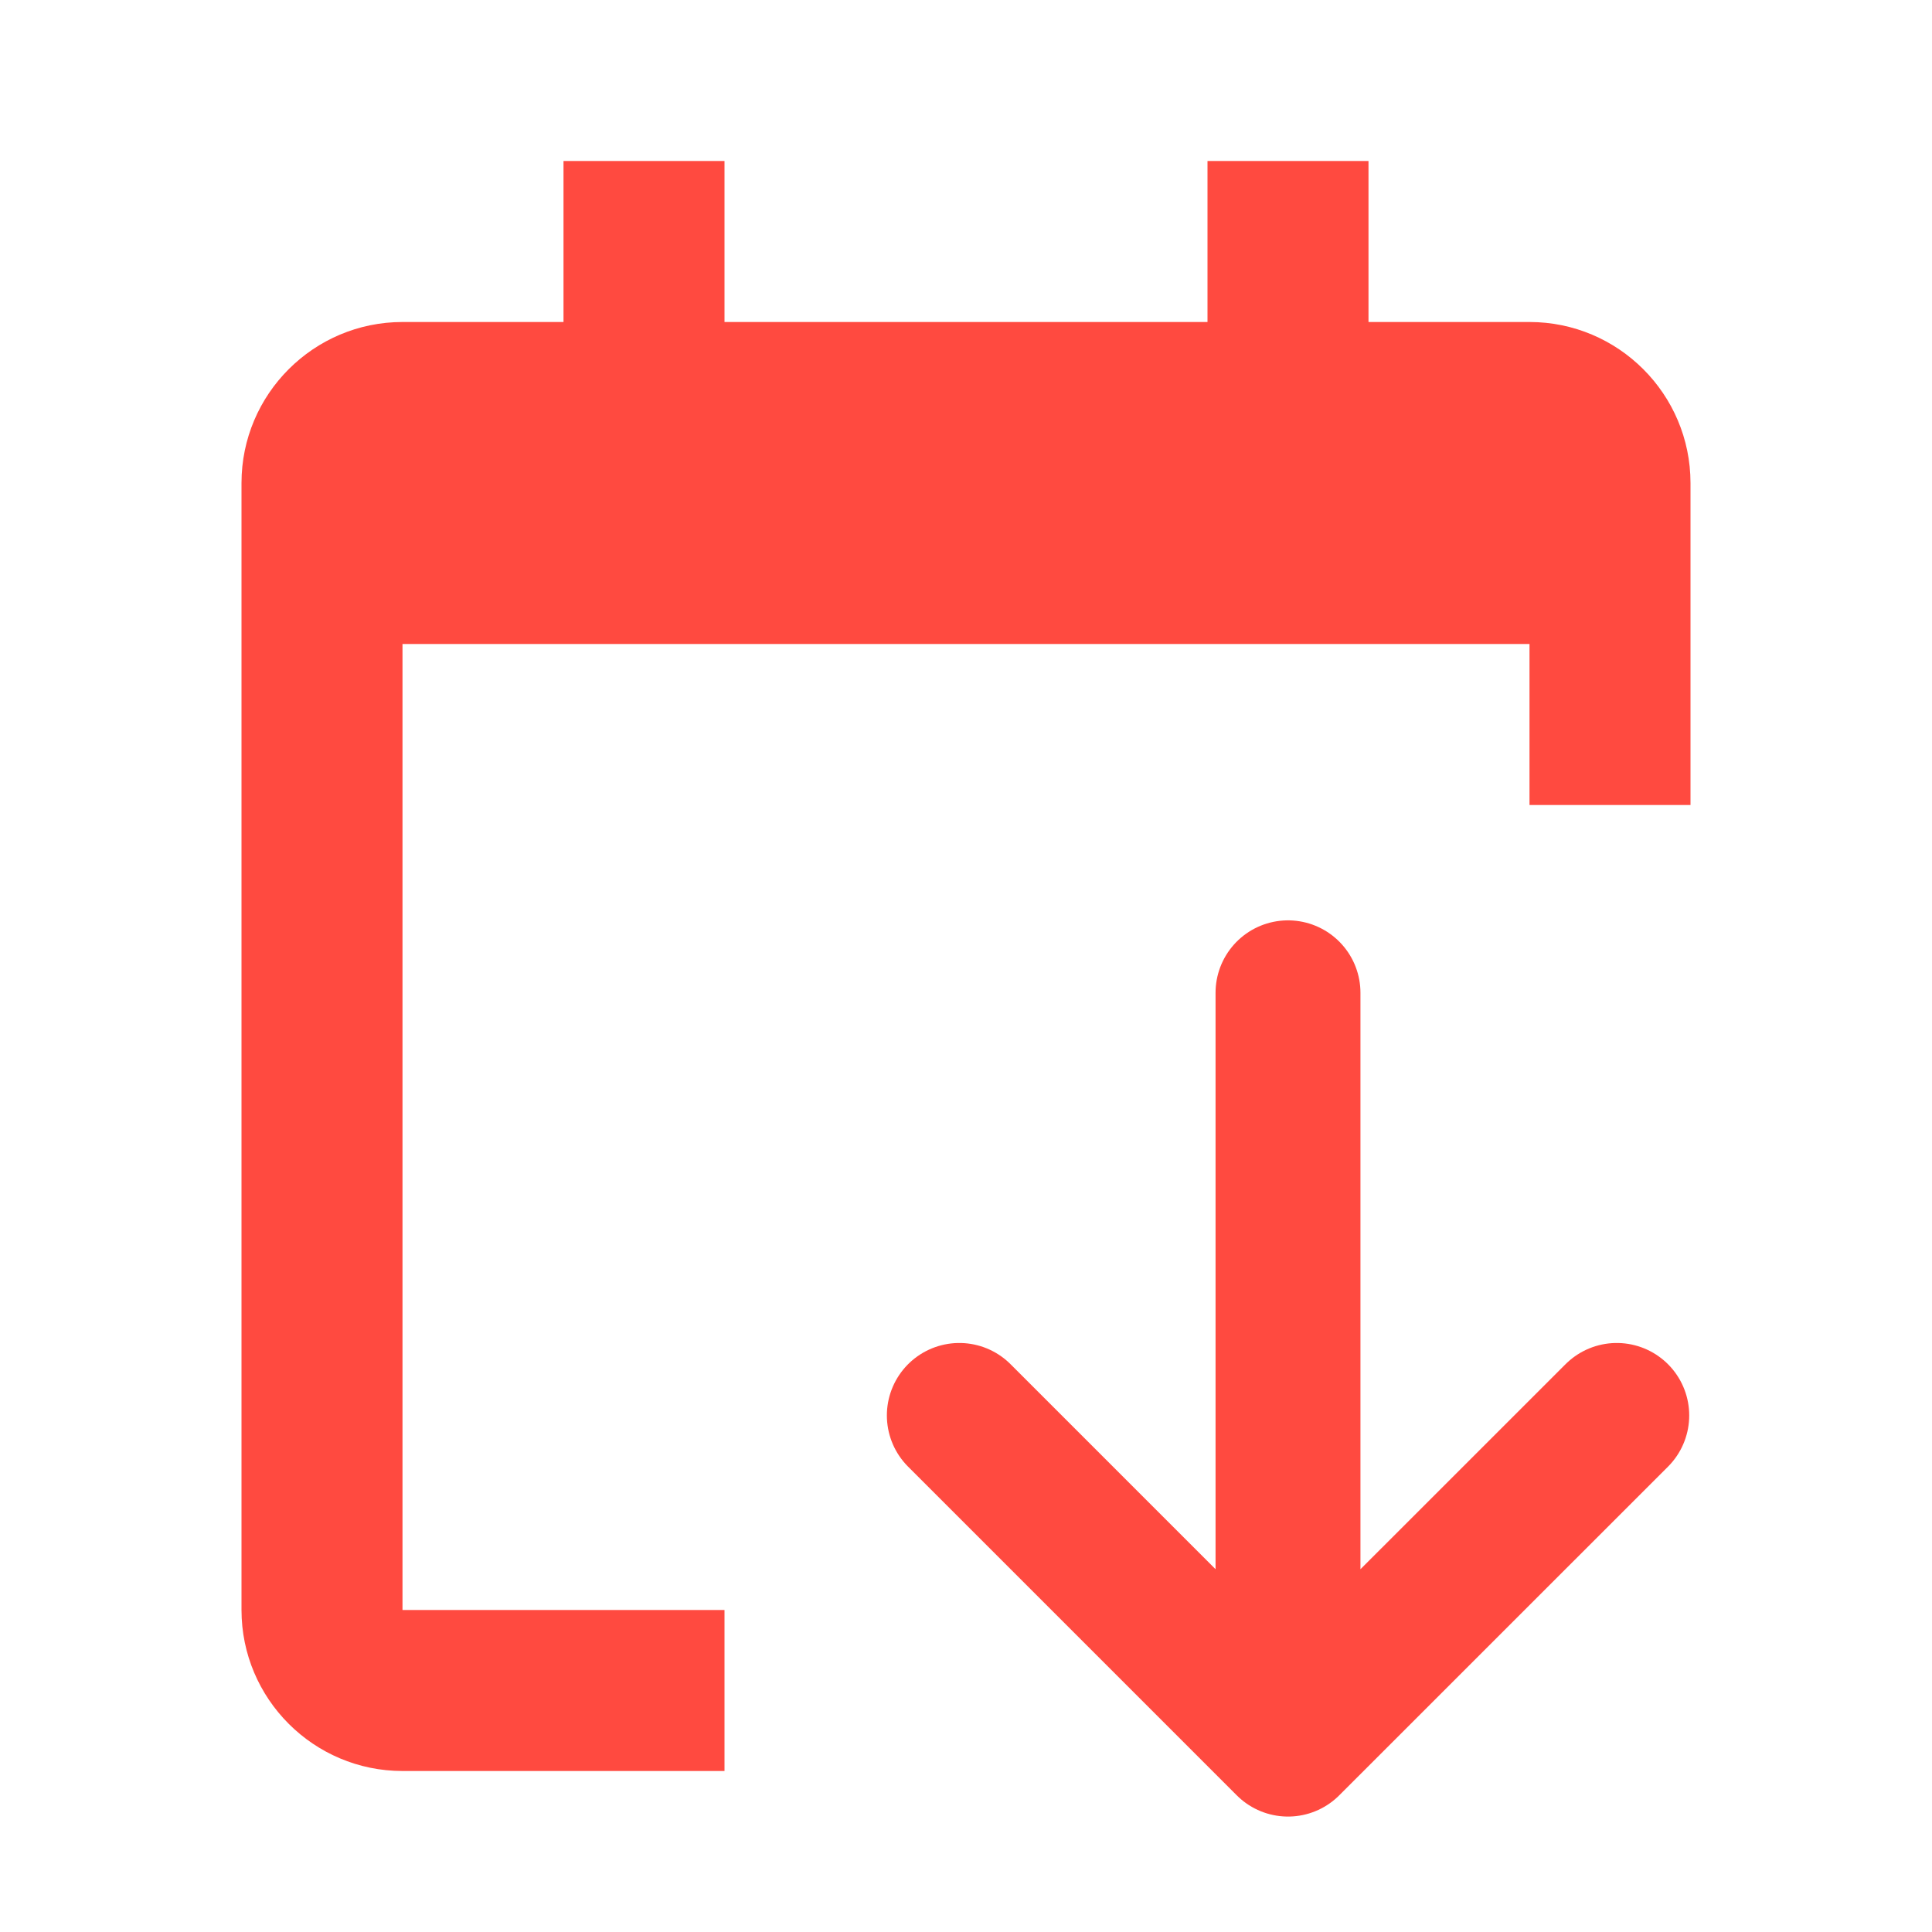 <svg width="24" height="24" viewBox="0 0 24 24" fill="none" xmlns="http://www.w3.org/2000/svg">
<path fill-rule="evenodd" clip-rule="evenodd" d="M17 4H19C20.103 4 21 4.897 21 6V10H19L19 8H5V20H9V22H5C3.897 22 3 21.103 3 20V6C3 4.897 3.897 4 5 4H7V2H9V4H15V2H17V4Z" fill="#FF4A40"/>
<path d="M16 21.666V12.333M11.917 17.583L16 21.666L20.084 17.583" stroke="#FF4A40" stroke-width="1.8" stroke-linecap="round" stroke-linejoin="round"/>
</svg>

